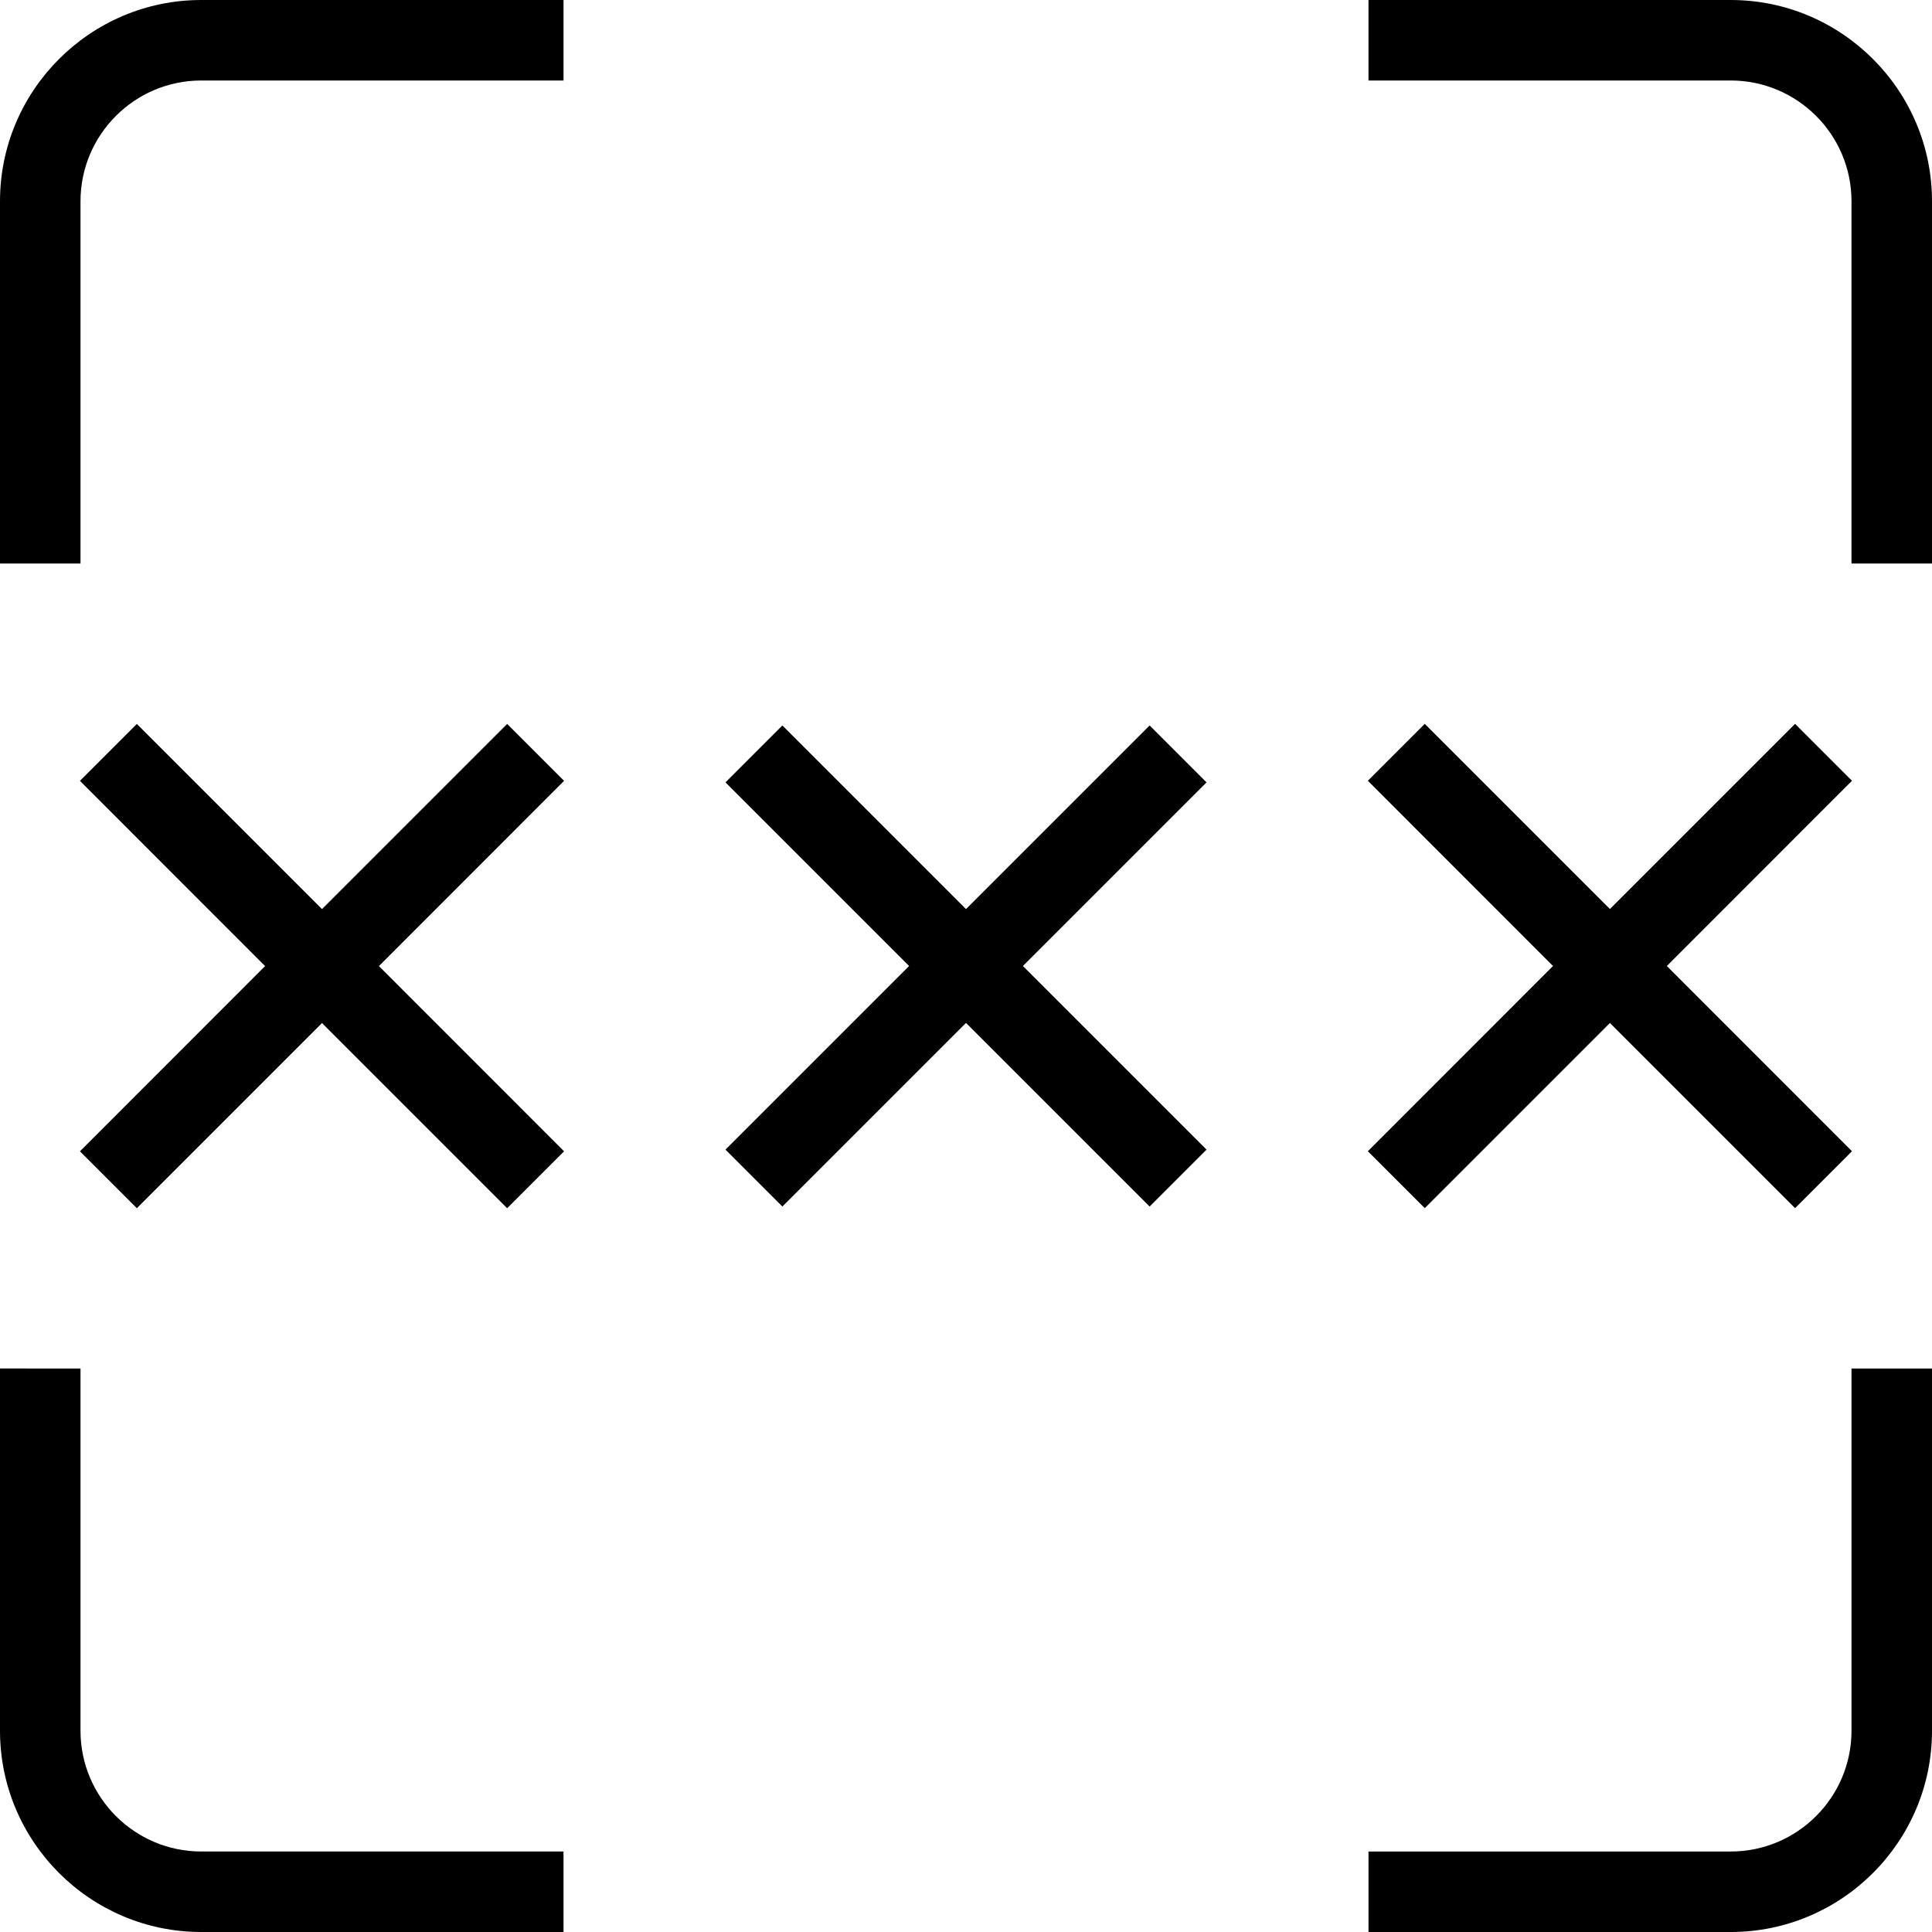<?xml version="1.0" encoding="UTF-8"?>
<svg xmlns="http://www.w3.org/2000/svg" id="Layer_1" data-name="Layer 1" viewBox="0 0 24 24">
  <path d="m14.988,9.719l-2.281,2.281,2.281,2.281-.707.707-2.281-2.281-2.281,2.281-.707-.707,2.281-2.281-2.281-2.281.707-.707,2.281,2.281,2.281-2.281.707.707Zm2.711,5.289l2.3-2.3,2.3,2.3.707-.707-2.3-2.301,2.3-2.301-.707-.707-2.3,2.3-2.3-2.3-.707.707,2.3,2.301-2.3,2.301.707.707Zm-11.399-6.015l-2.3,2.3-2.3-2.3-.707.707,2.3,2.301-2.3,2.301.707.707,2.3-2.3,2.3,2.3.707-.707-2.3-2.301,2.3-2.301-.707-.707ZM1,2.5c0-.827.673-1.5,1.5-1.5h4.5V0H2.5C1.122,0,0,1.122,0,2.5v4.5h1V2.5Zm0,19v-4.5H0v4.5c0,1.379,1.122,2.5,2.5,2.5h4.5v-1H2.5c-.827,0-1.5-.673-1.5-1.5Zm22,0c0,.827-.673,1.5-1.5,1.5h-4.5v1h4.5c1.378,0,2.5-1.121,2.5-2.5v-4.5h-1v4.5ZM21.5,0h-4.5v1h4.5c.827,0,1.5.673,1.5,1.5v4.5h1V2.5c0-1.378-1.122-2.5-2.5-2.5Z"/>
</svg>
